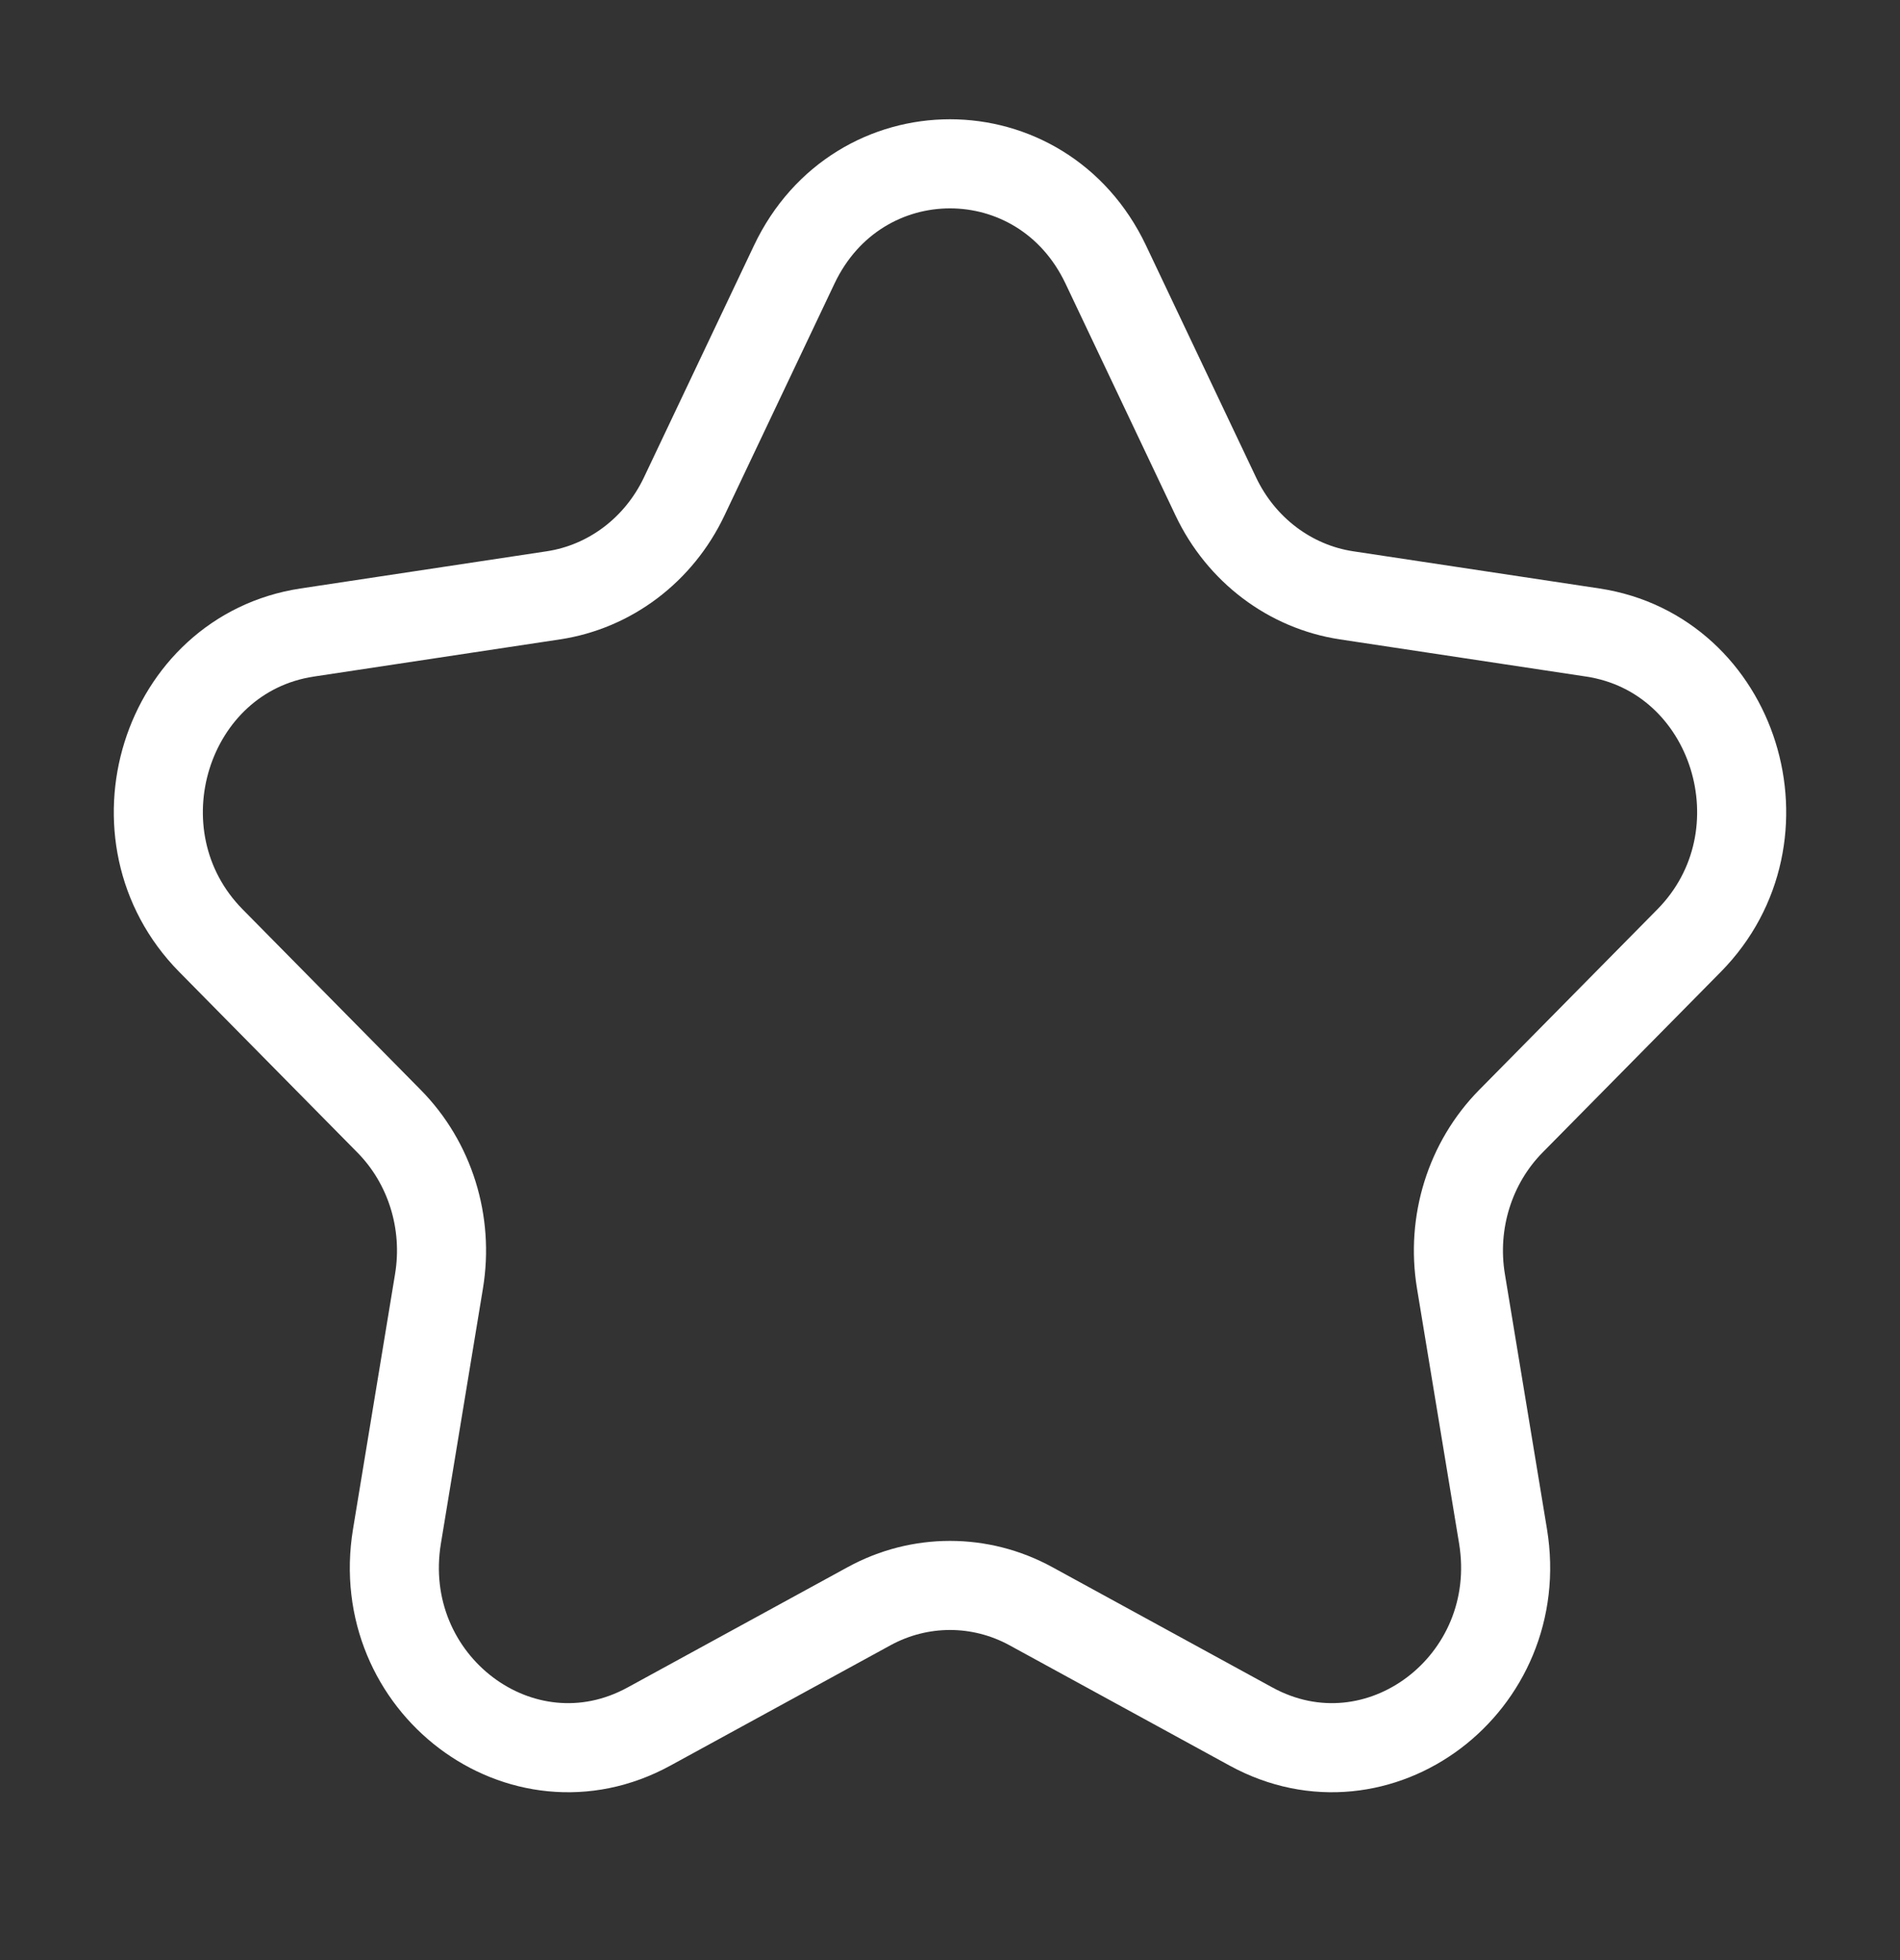 <svg width="32" height="33" viewBox="0 0 32 33" fill="none" xmlns="http://www.w3.org/2000/svg">
<rect x="0" y="0" width="32" height="33" fill="#333333" stroke="none"/>
<path d="M13.377 4.453C14.45 2.193 17.55 2.193 18.623 4.453L20.477 8.359C20.903 9.257 21.727 9.879 22.679 10.023L26.826 10.649C29.225 11.012 30.183 14.077 28.447 15.837L25.446 18.877C24.757 19.576 24.442 20.582 24.605 21.569L25.314 25.863C25.723 28.347 23.215 30.241 21.07 29.068L17.361 27.041C16.509 26.576 15.491 26.576 14.639 27.041L10.93 29.068C8.784 30.241 6.276 28.347 6.686 25.863L7.394 21.569C7.557 20.582 7.243 19.576 6.553 18.877L3.553 15.837C1.817 14.077 2.775 11.012 5.174 10.649L9.32 10.023C10.273 9.879 11.097 9.257 11.523 8.359L13.377 4.453Z" stroke="white" stroke-width="1.5" stroke-linejoin="round"/>
</svg>
